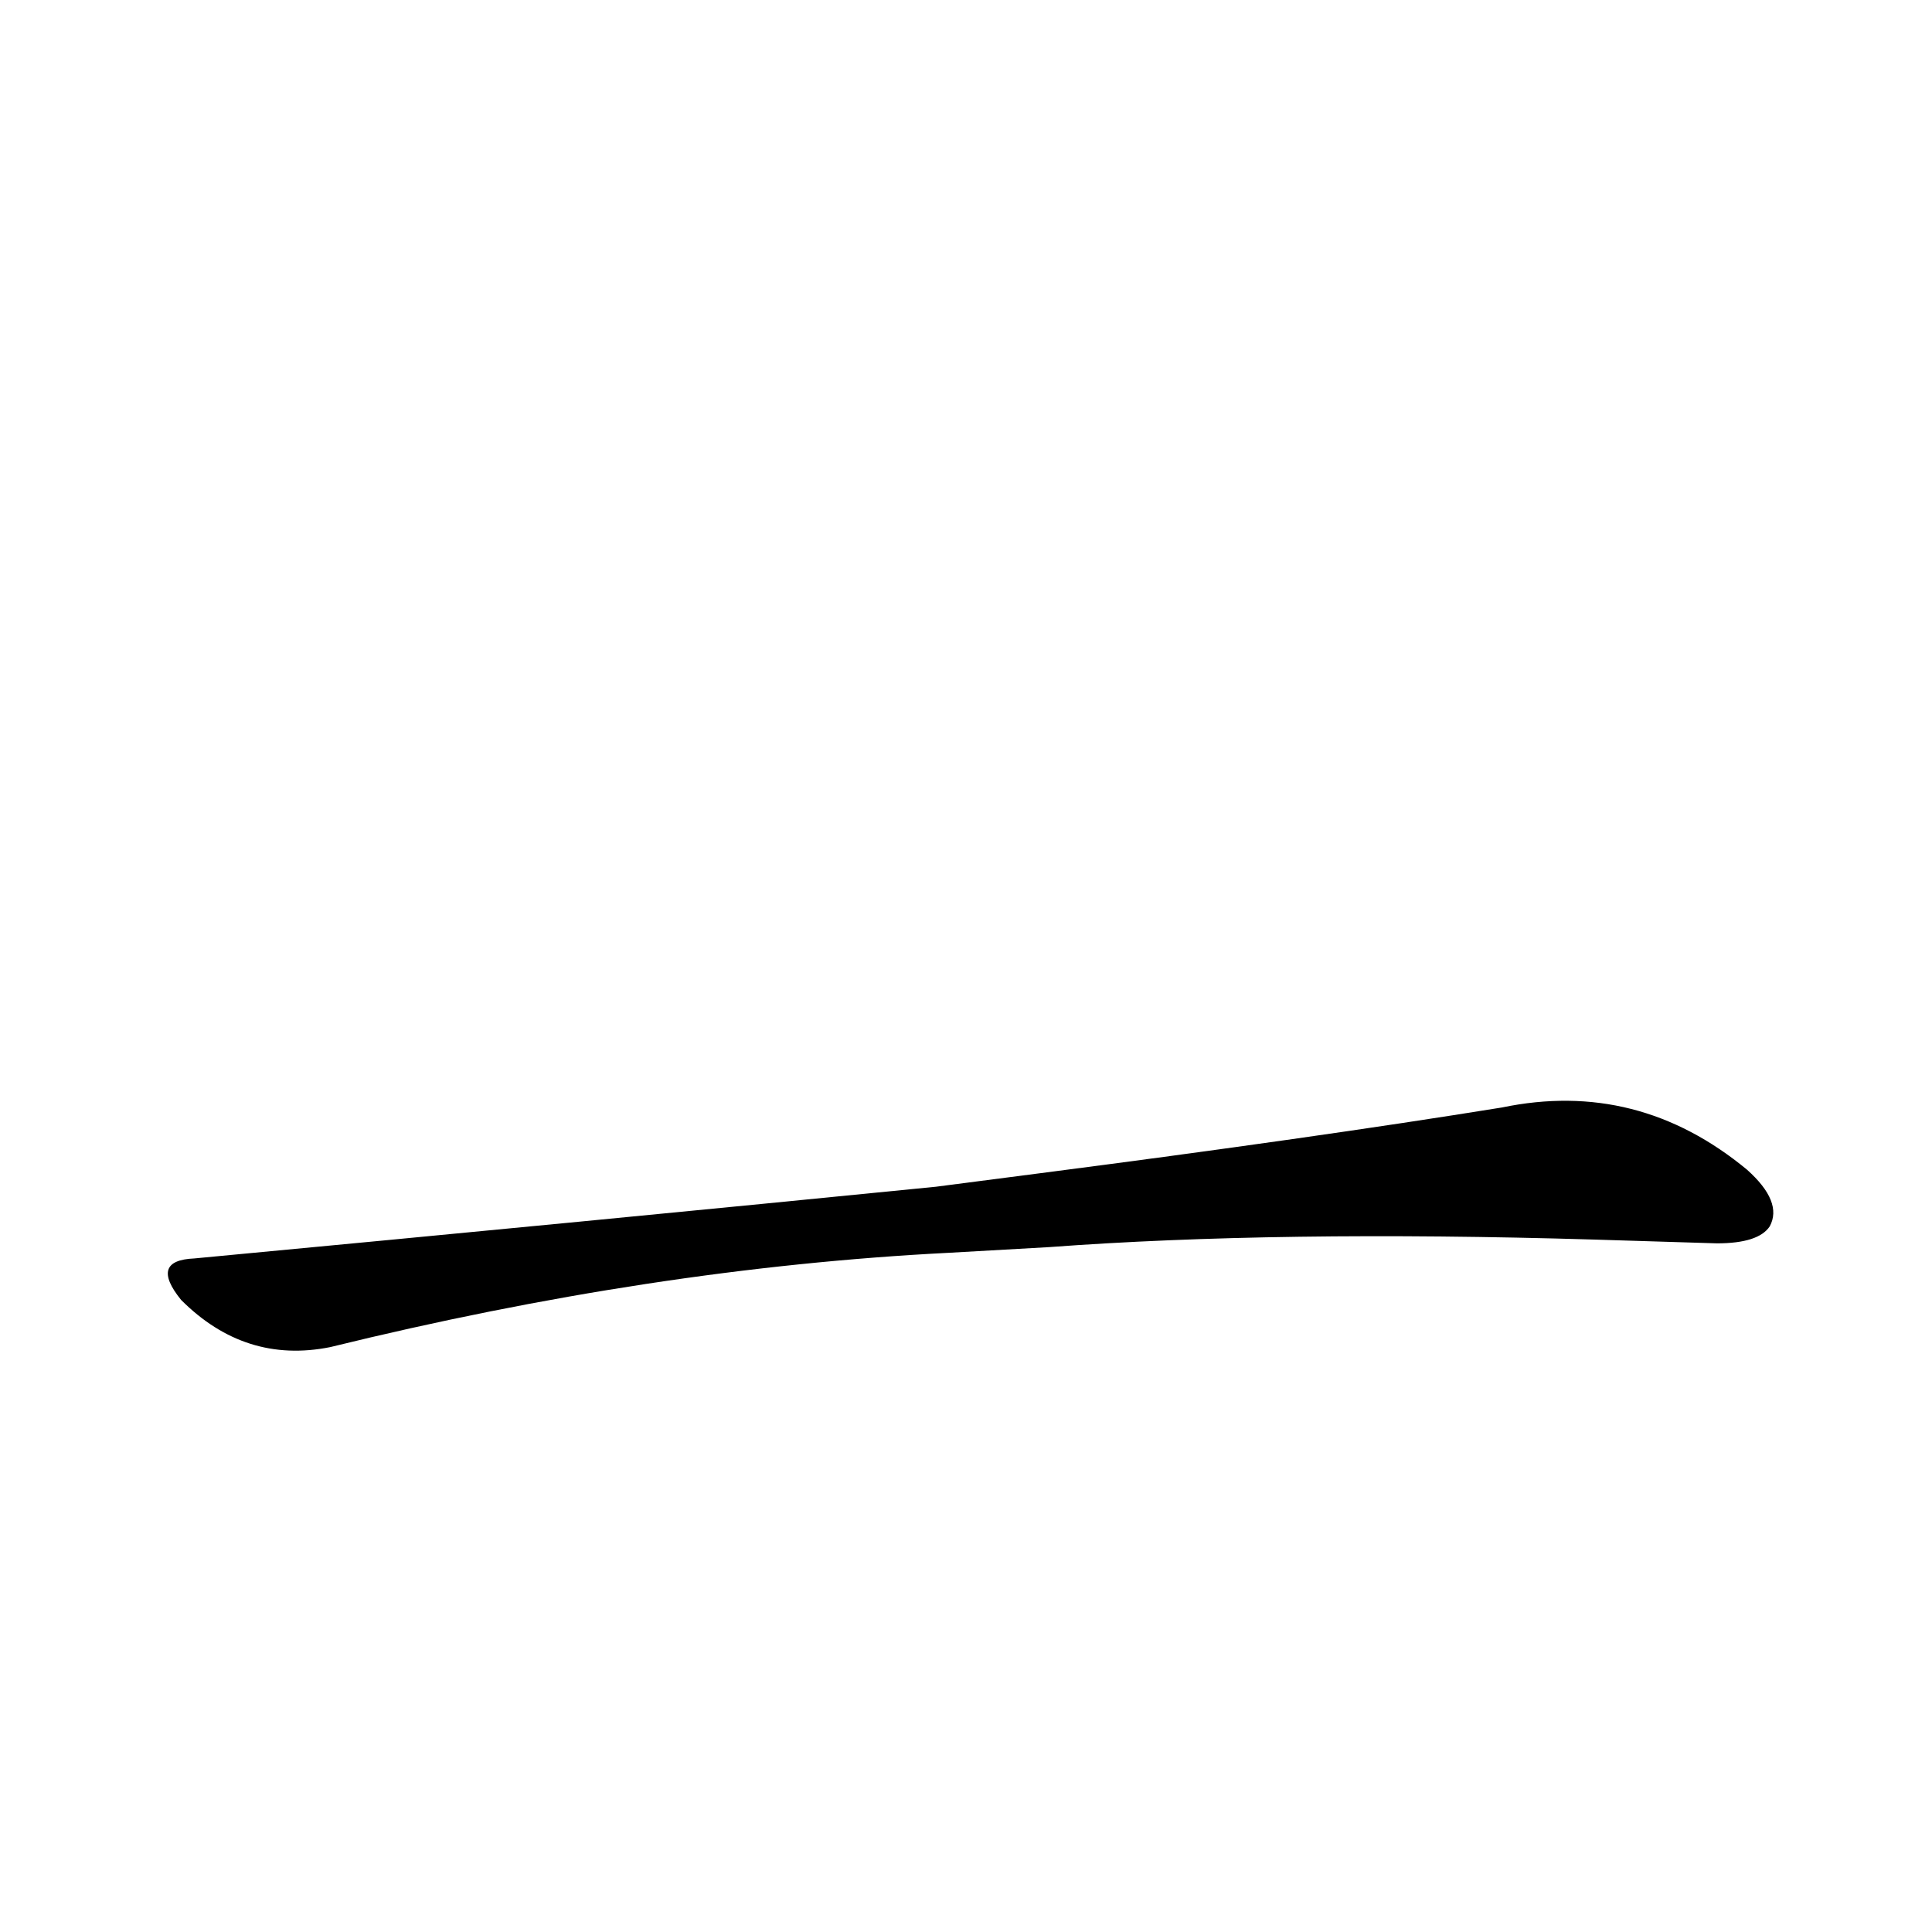 <?xml version='1.0' encoding='utf-8'?>
<svg xmlns="http://www.w3.org/2000/svg" version="1.1" viewBox="0 0 1024 1024"><g transform="scale(1, -1) translate(0, -900)"><path d="M 556 239 Q 677 248 845 243 Q 879 242 910 241 Q 932 241 938 250 Q 945 263 926 280 Q 868 328 796 313 Q 697 297 550 278 L 496 271 Q 315 253 103 233 Q 79 232 96 211 Q 130 177 175 186 Q 346 228 503 236 L 556 239 Z" fill="black" /></g></svg>